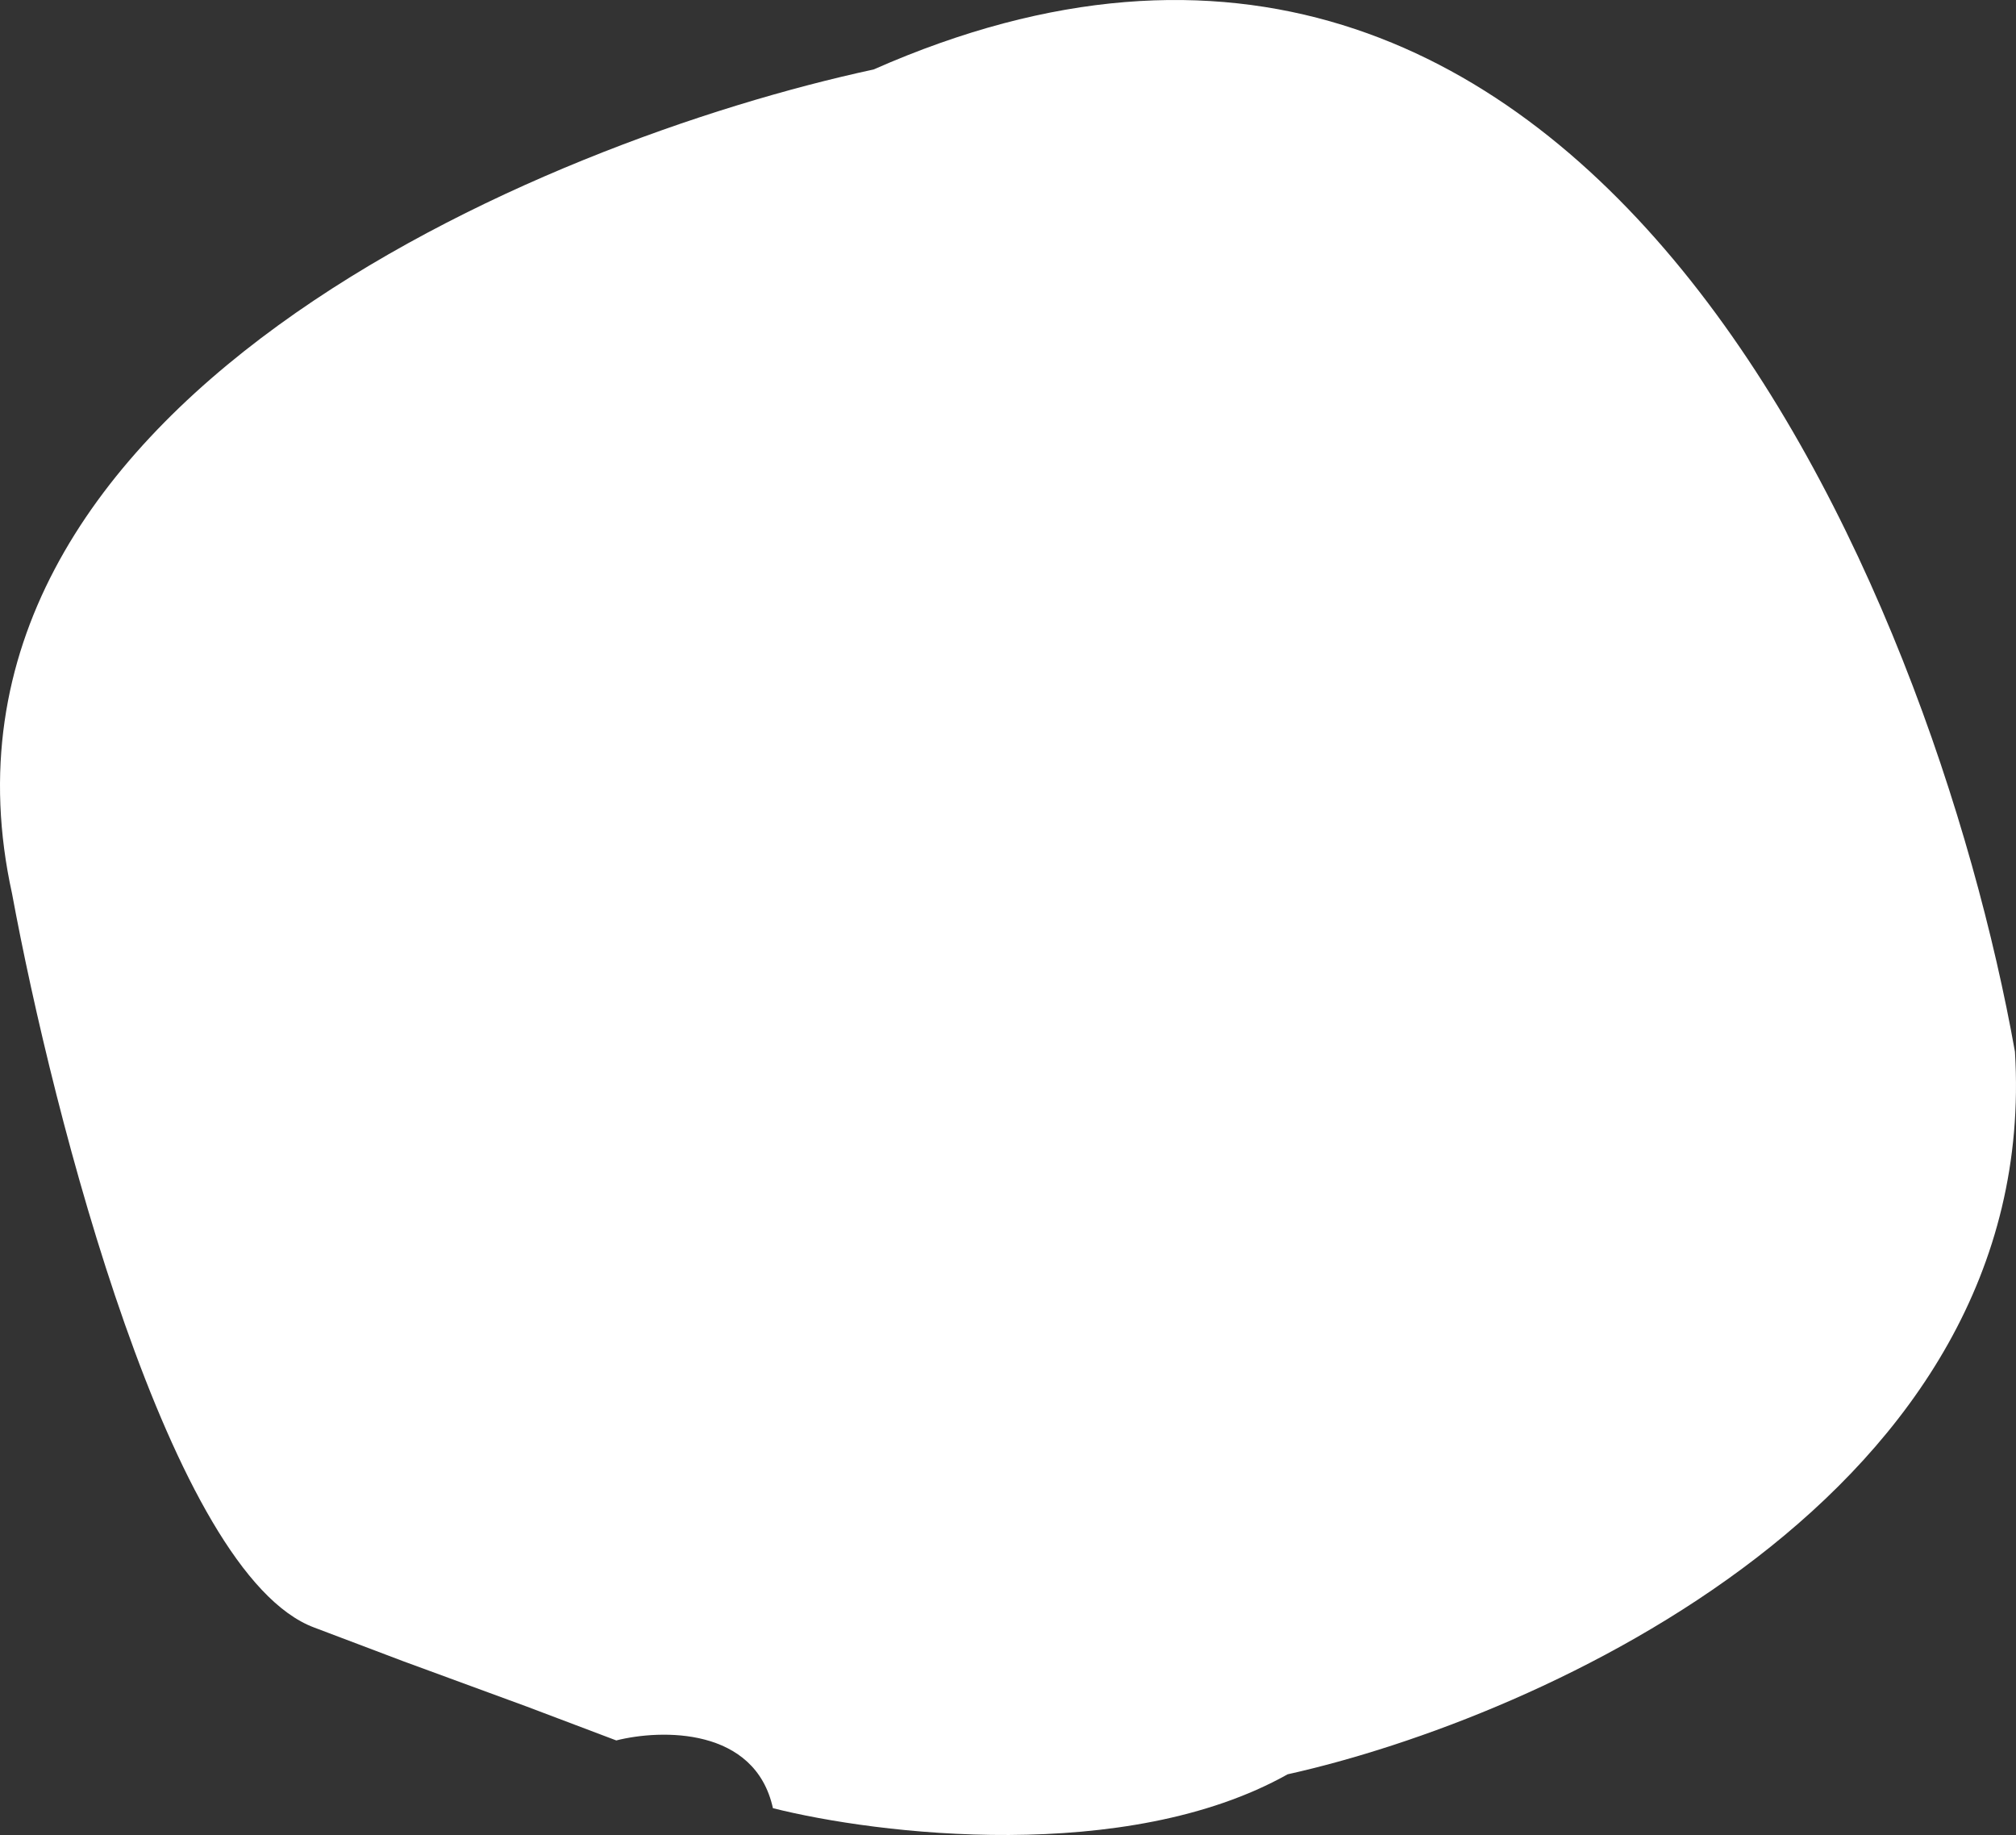 <svg width="100" height="91" viewBox="0 0 100 91" fill="none" xmlns="http://www.w3.org/2000/svg">
<rect x="0" y="0" width="100" height="91" fill="#333333" stroke="none"/>
<path d="M20.024 82.391L15.584 80.711C8.479 78.064 2.633 55.346 0.598 44.318C-4.73 20.13 26.869 6.991 43.335 3.445C78.857 -12.232 95.878 29.387 99.948 52.156C101.281 74.104 76.452 85.191 63.871 87.99C55.879 92.469 43.52 90.976 38.34 89.67C37.452 85.638 32.79 85.75 30.57 86.31L26.129 84.631L20.024 82.391Z" fill="white"/>
</svg>

